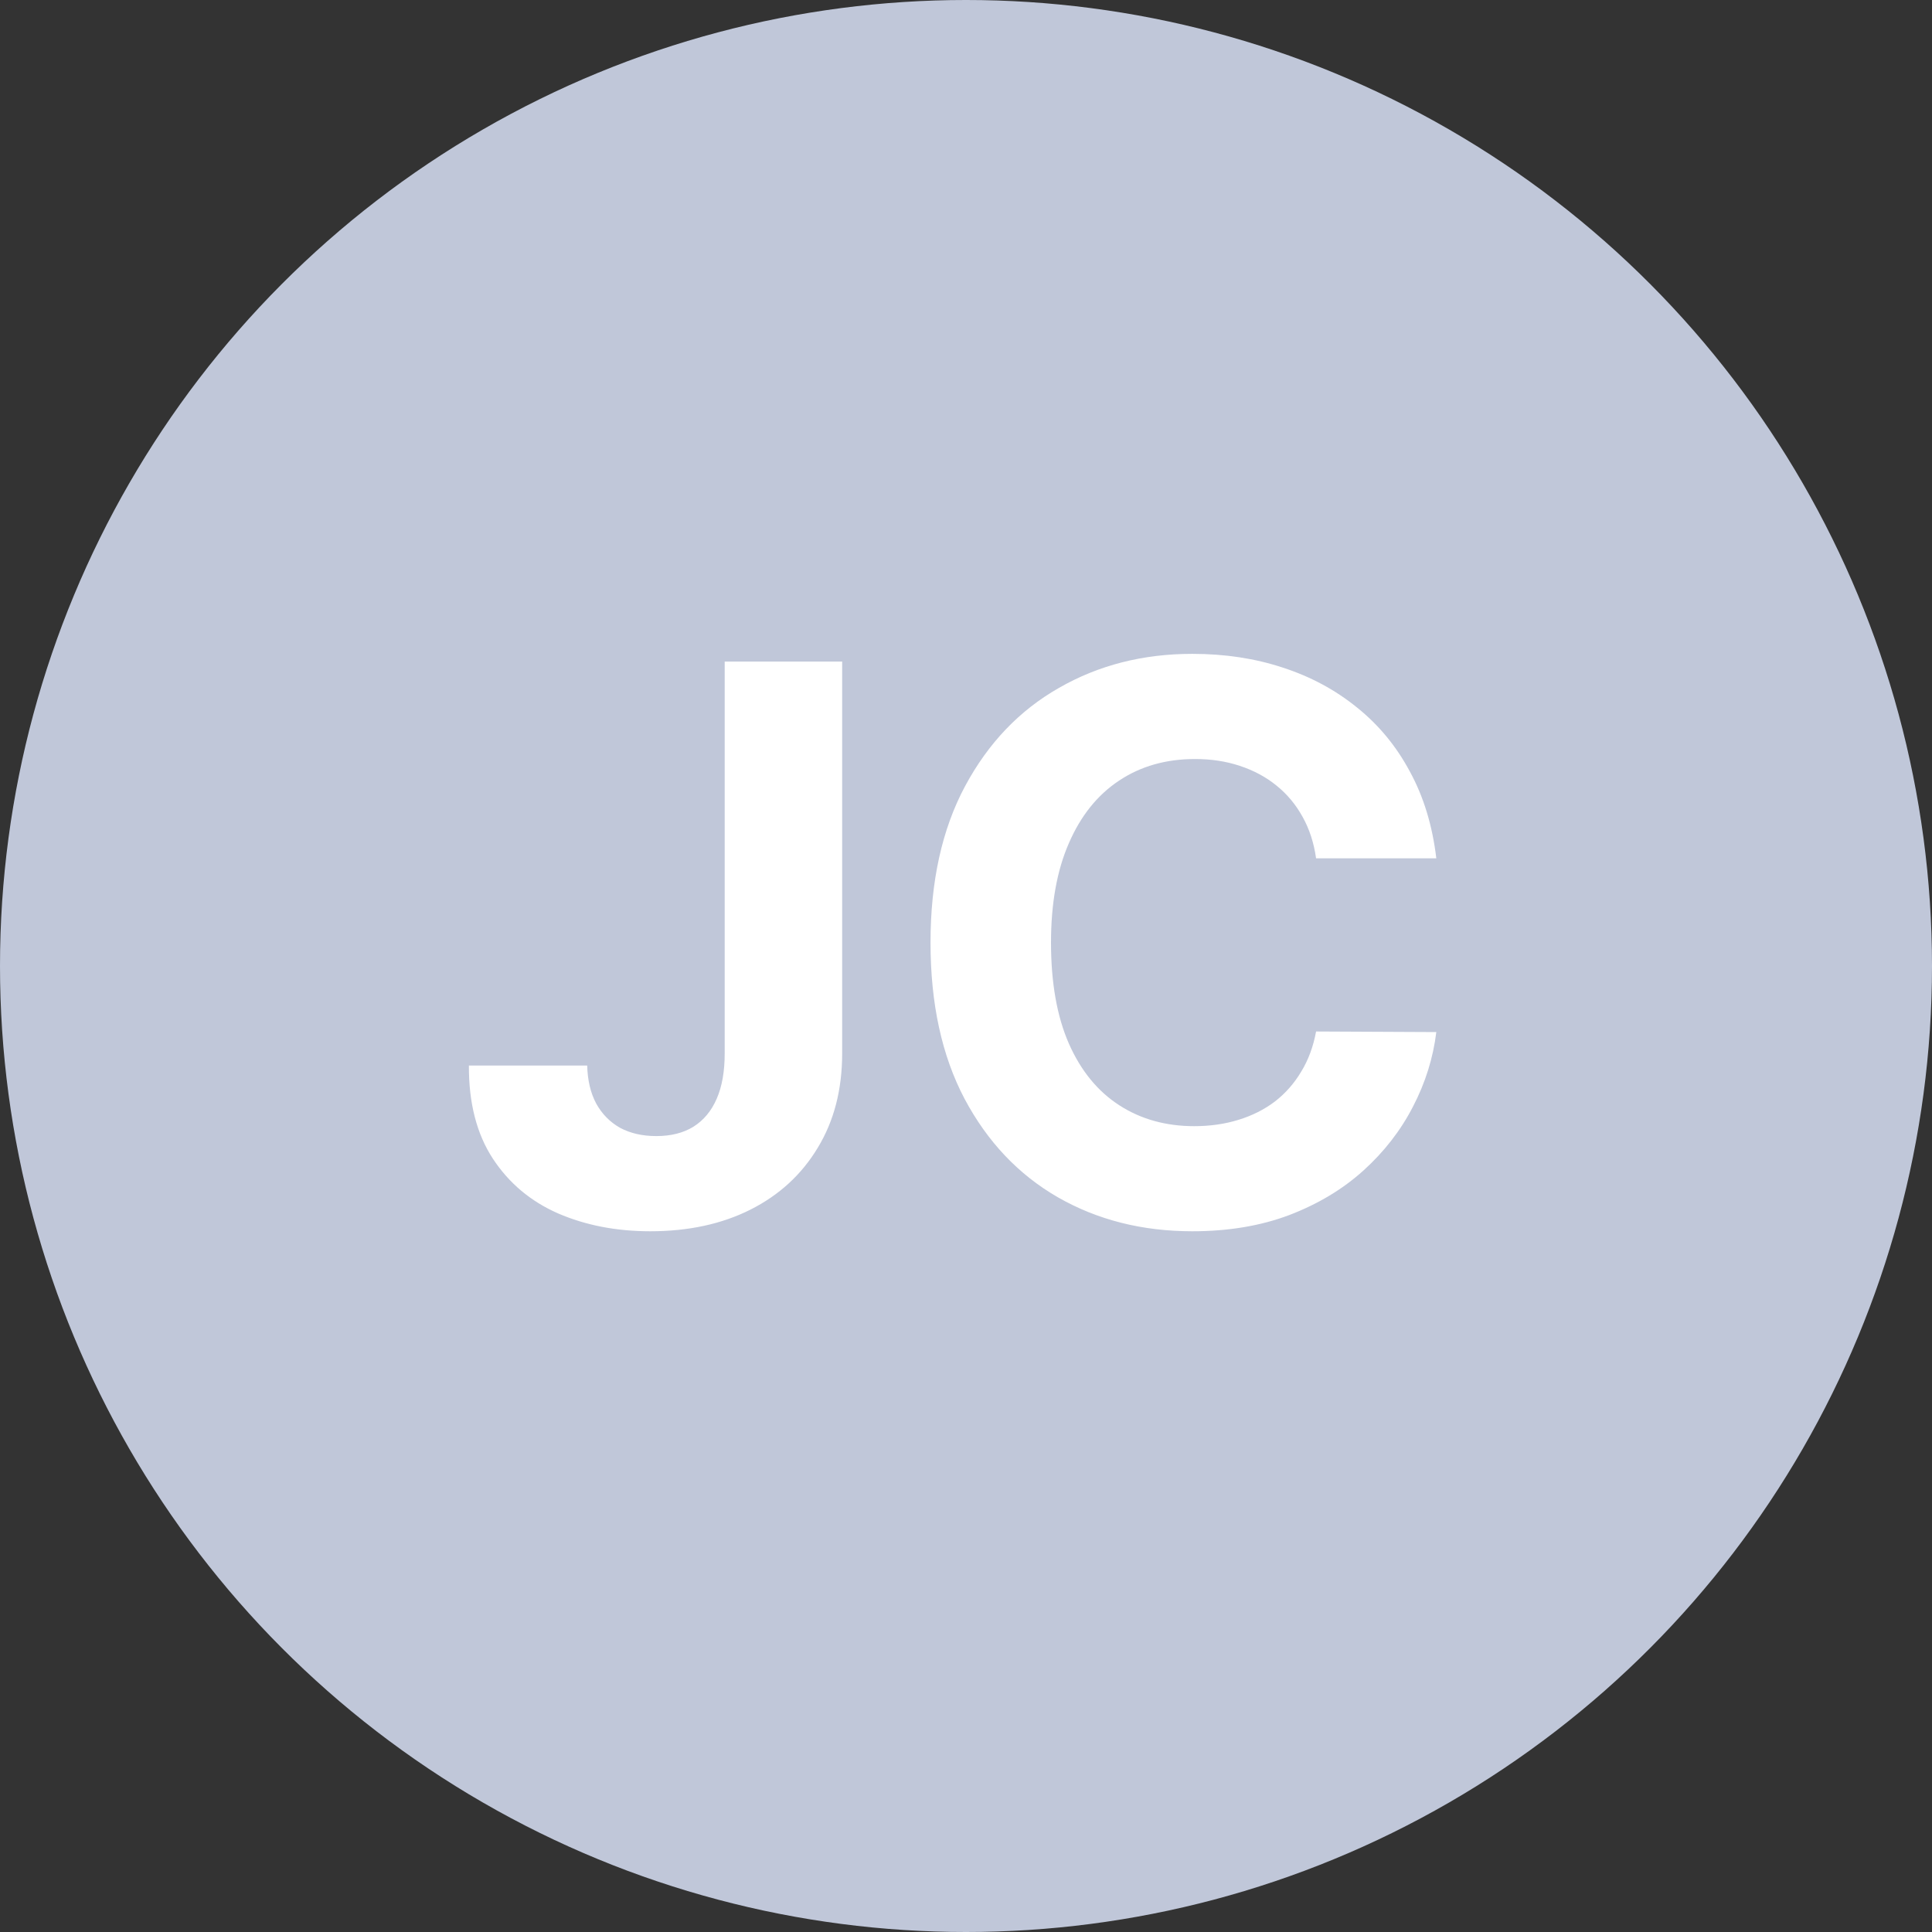 <svg width="20" height="20" viewBox="0 0 30 30" fill="none" xmlns="http://www.w3.org/2000/svg">
<rect x="0" y="0" width="30" height="30" fill="#333333" stroke="none"/>
<circle cx="15" cy="15" r="15" fill="#C0C7D9"/>
<path d="M11.253 10.273H13.077V16.358C13.077 16.921 12.95 17.409 12.697 17.824C12.447 18.239 12.099 18.558 11.653 18.783C11.207 19.007 10.689 19.119 10.098 19.119C9.572 19.119 9.095 19.027 8.666 18.842C8.24 18.655 7.902 18.371 7.652 17.99C7.402 17.607 7.278 17.125 7.281 16.546H9.118C9.124 16.776 9.17 16.973 9.259 17.138C9.349 17.3 9.473 17.425 9.629 17.513C9.788 17.598 9.976 17.641 10.192 17.641C10.419 17.641 10.611 17.592 10.767 17.496C10.926 17.396 11.047 17.251 11.129 17.061C11.212 16.871 11.253 16.636 11.253 16.358V10.273ZM22.303 13.328H20.436C20.402 13.087 20.332 12.872 20.227 12.685C20.122 12.494 19.987 12.332 19.822 12.199C19.658 12.065 19.467 11.963 19.251 11.892C19.038 11.821 18.807 11.786 18.557 11.786C18.105 11.786 17.712 11.898 17.376 12.122C17.041 12.344 16.781 12.668 16.597 13.094C16.412 13.517 16.32 14.031 16.32 14.636C16.32 15.258 16.412 15.781 16.597 16.204C16.784 16.628 17.046 16.947 17.381 17.163C17.716 17.379 18.104 17.487 18.544 17.487C18.791 17.487 19.02 17.454 19.23 17.389C19.443 17.324 19.632 17.229 19.797 17.104C19.962 16.976 20.098 16.821 20.206 16.639C20.317 16.457 20.393 16.25 20.436 16.017L22.303 16.026C22.254 16.426 22.134 16.812 21.94 17.185C21.75 17.554 21.493 17.885 21.169 18.178C20.848 18.467 20.465 18.697 20.018 18.868C19.575 19.035 19.074 19.119 18.514 19.119C17.736 19.119 17.04 18.943 16.426 18.591C15.815 18.239 15.332 17.729 14.977 17.061C14.625 16.393 14.449 15.585 14.449 14.636C14.449 13.685 14.628 12.875 14.986 12.207C15.344 11.54 15.829 11.031 16.443 10.682C17.057 10.329 17.747 10.153 18.514 10.153C19.02 10.153 19.489 10.224 19.921 10.367C20.355 10.508 20.74 10.716 21.075 10.989C21.41 11.258 21.683 11.589 21.893 11.982C22.107 12.374 22.243 12.822 22.303 13.328Z" fill="white"/>
</svg>

